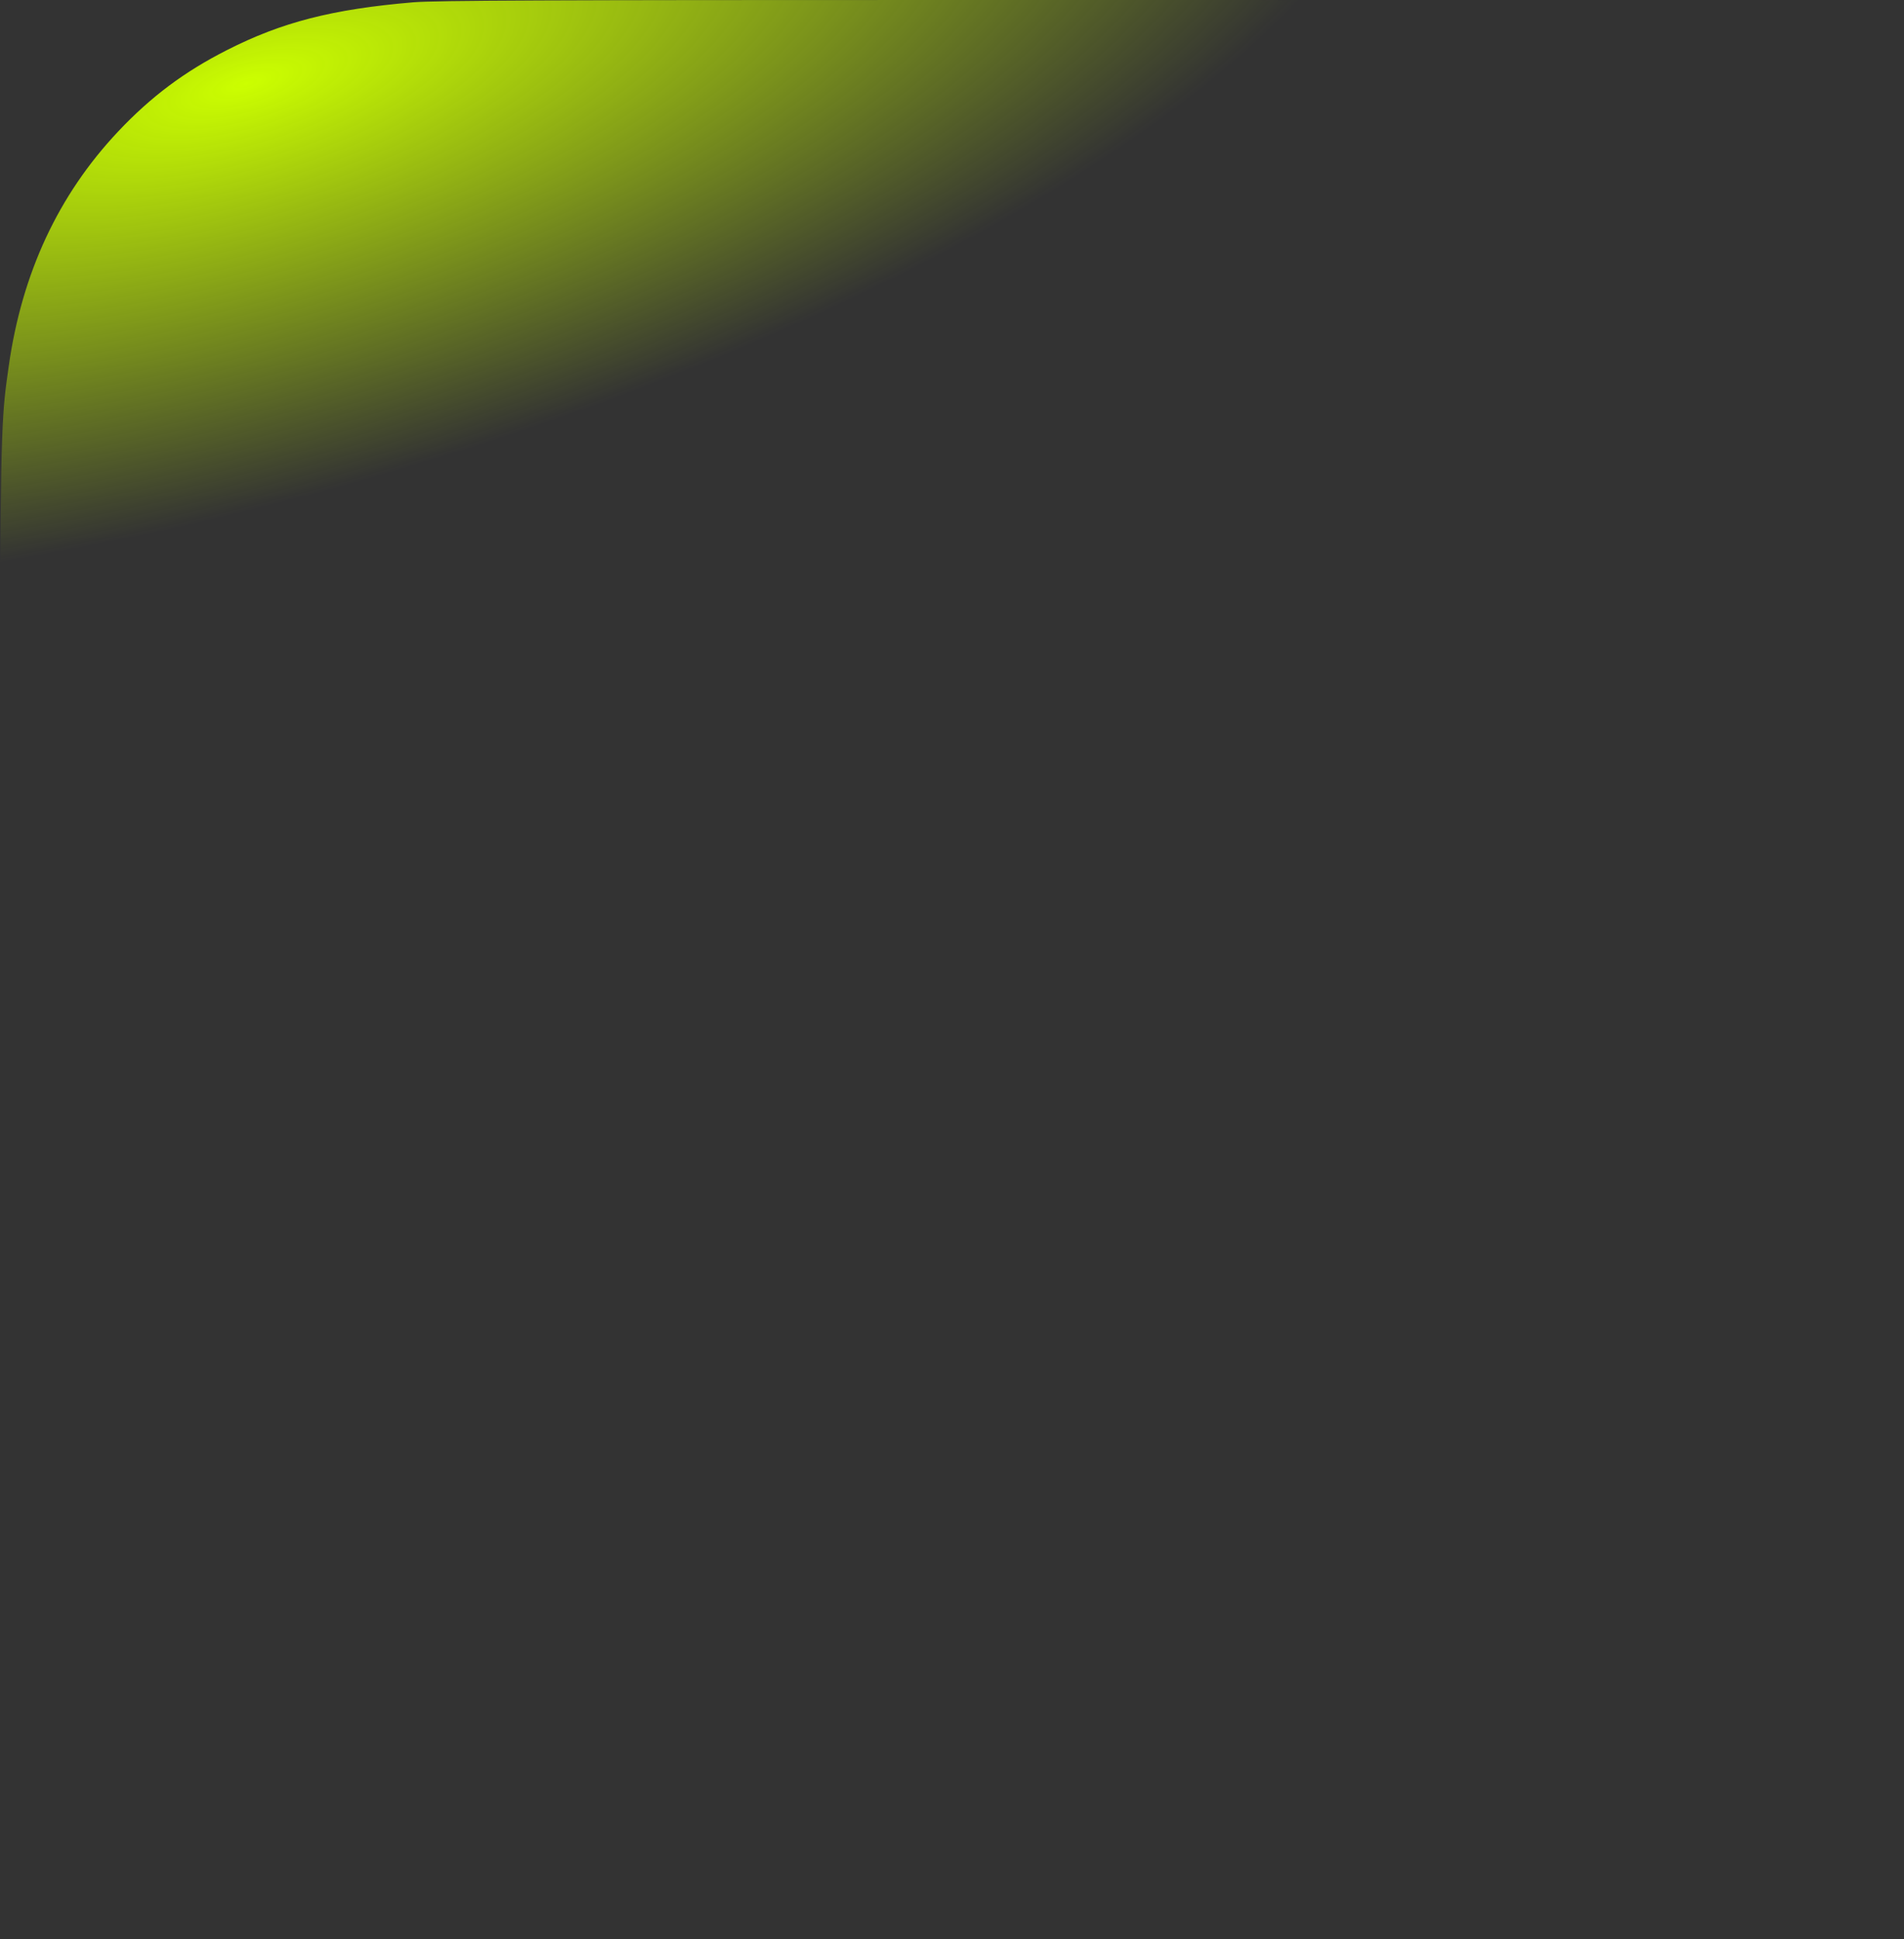 <?xml version="1.0" encoding="UTF-8" standalone="no"?><svg width='55' height='56' viewBox='0 0 55 56' fill='none' xmlns='http://www.w3.org/2000/svg'>
<rect x="0" y="0" width="55" height="56" fill="#333333" stroke="none"/>
<path d='M27.311 0C15.913 0 12.579 0.012 11.931 0.067C9.592 0.266 8.136 0.642 6.551 1.449C5.329 2.069 4.365 2.788 3.414 3.796C1.681 5.633 0.631 7.894 0.251 10.582C0.067 11.886 0.013 12.152 0.002 18.817C-0.002 21.038 0.002 23.962 0.002 27.883C0.002 39.522 0.014 42.925 0.069 43.586C0.258 45.913 0.615 47.376 1.371 48.977C2.816 52.041 5.575 54.341 8.825 55.2C9.951 55.496 11.194 55.659 12.789 55.736C13.466 55.766 20.357 55.788 27.253 55.788C34.148 55.788 41.044 55.779 41.703 55.745C43.551 55.656 44.624 55.509 45.81 55.196C49.082 54.333 51.791 52.067 53.264 48.96C54.006 47.397 54.382 45.878 54.552 43.673C54.589 43.193 54.604 35.529 54.604 27.876C54.604 20.221 54.587 12.571 54.55 12.091C54.378 9.85 54.002 8.344 53.237 6.752C52.609 5.448 51.912 4.475 50.9 3.48C49.094 1.717 46.885 0.644 44.253 0.256C42.977 0.067 42.723 0.012 36.197 0H27.311Z' fill='url(#paint0_radial_89_71)'/>
<defs>
<radialGradient id='paint0_radial_89_71' cx='0' cy='0' r='1' gradientUnits='userSpaceOnUse' gradientTransform='translate(7.409 2.272) rotate(163.95) scale(34.557 11.99)'>
<stop stop-color='#CCFF00'/>
<stop offset='1' stop-color='#CCFF00' stop-opacity='0'/>
</radialGradient>
</defs>
</svg>
